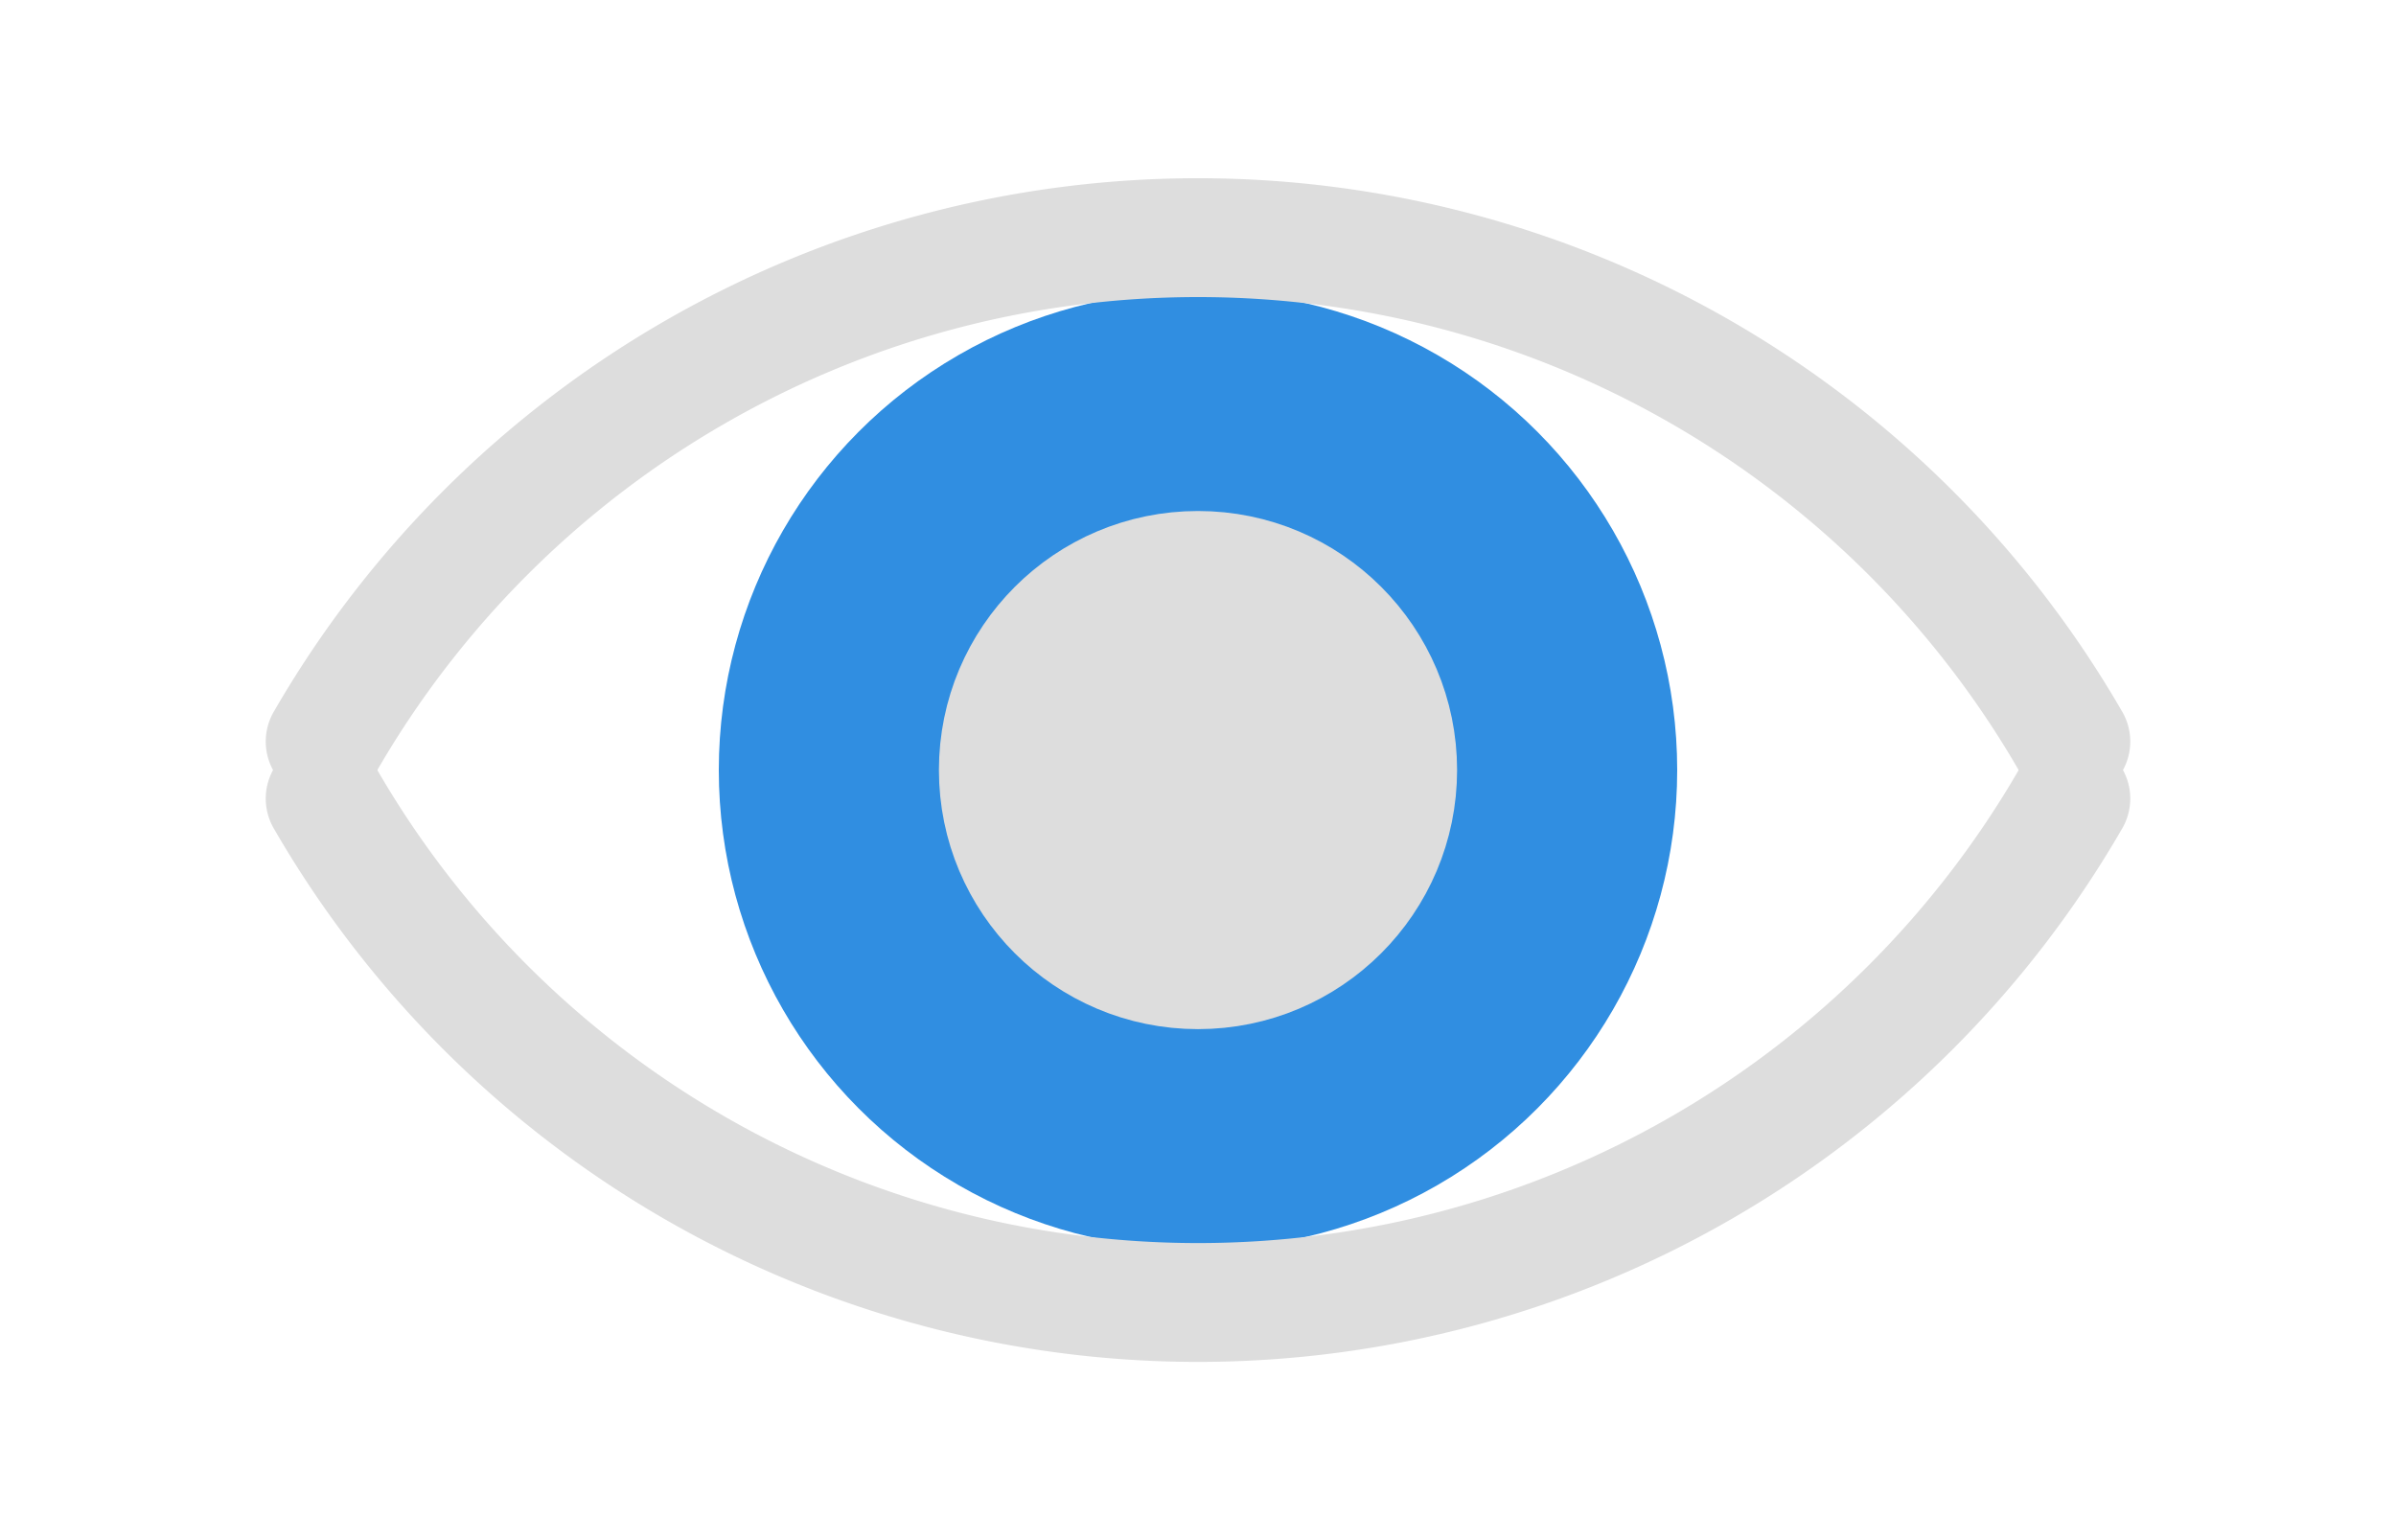 <svg xmlns="http://www.w3.org/2000/svg" xmlns:xlink="http://www.w3.org/1999/xlink" width="25.2" height="16.2" viewBox="0 -16.2 25.2 16.2">
<ellipse cx="12.6" cy="-8.1" rx="5.04" ry="5.04" fill="rgb(48, 142, 225)" stroke="none" stroke-width="1.25" />
<ellipse cx="12.6" cy="-8.1" rx="2.1" ry="2.1" fill="#ddd" stroke="#ddd" stroke-width="1.25" />
<path d="M21.78,-8.4 A10.6,10.6,0,0,0,3.42,-8.4" stroke="#ddd" stroke-width="1.25" fill="none" stroke-linecap="round" />
<path d="M3.42,-7.8 A10.6,10.6,0,0,0,21.78,-7.8" stroke="#ddd" stroke-width="1.25" fill="none" stroke-linecap="round" />
</svg>
